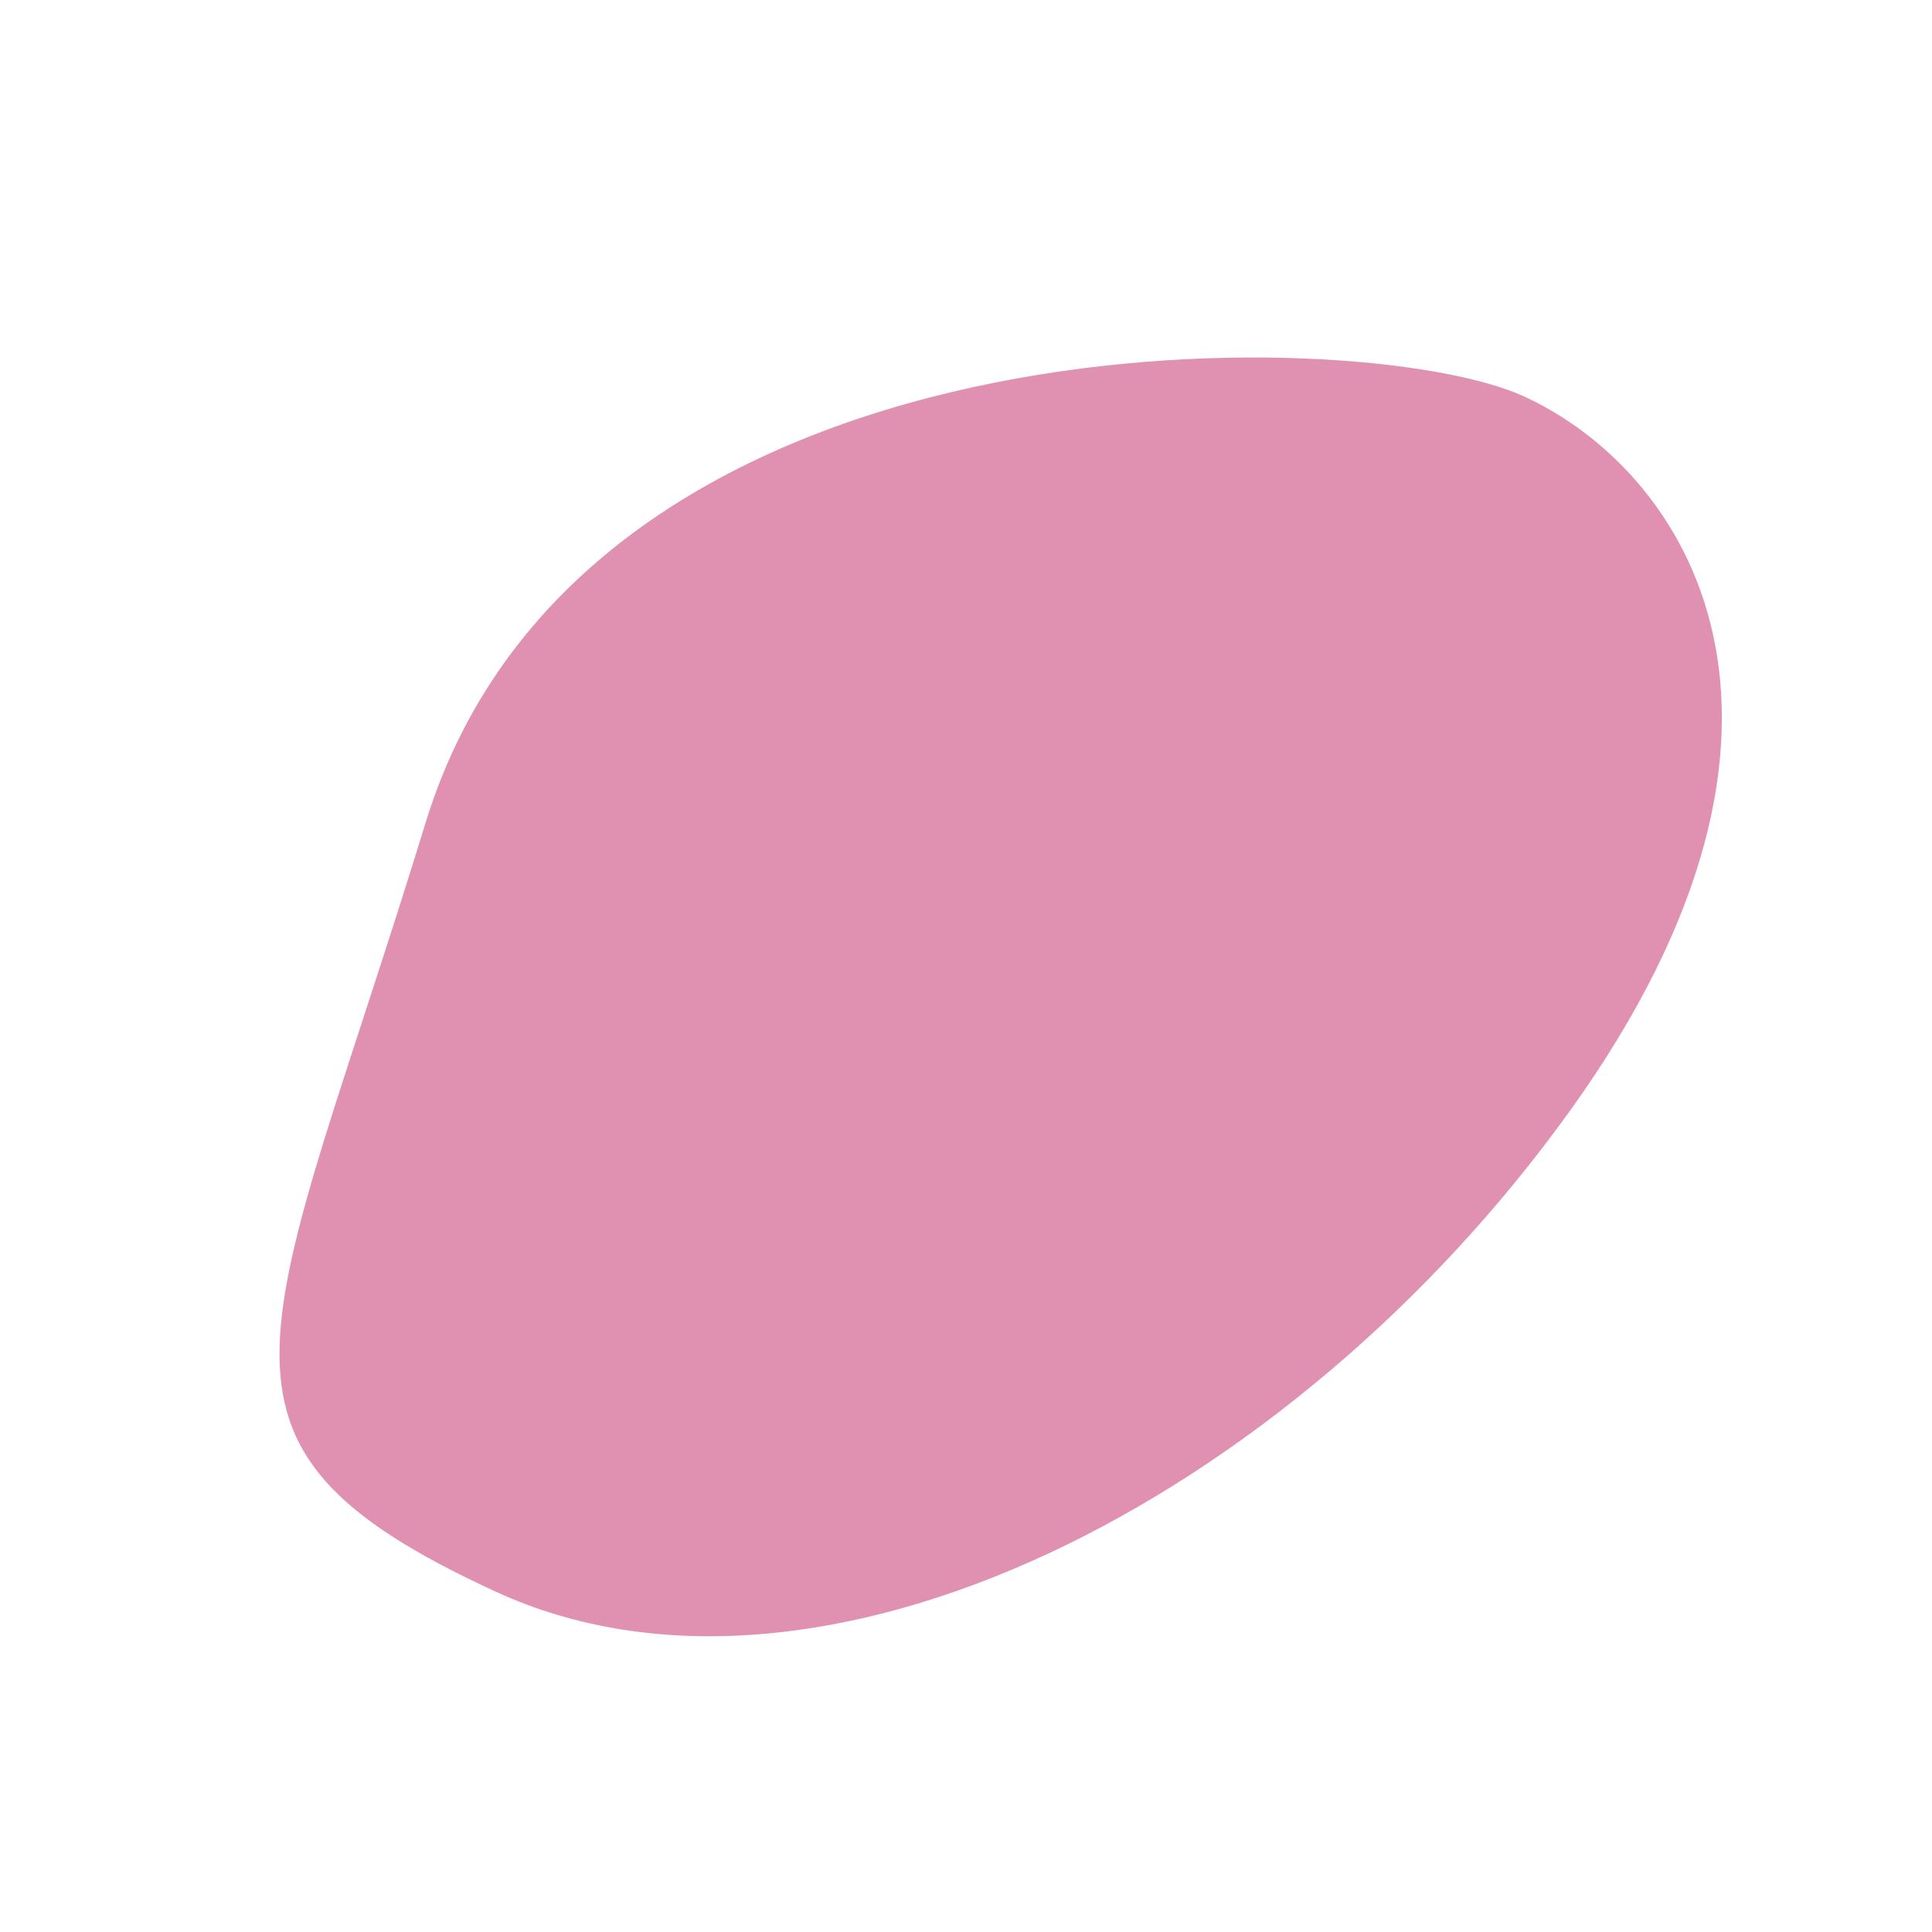 <svg xmlns="http://www.w3.org/2000/svg" width="43.308" height="43.308" viewBox="0 0 43.308 43.308">
  <path id="pink_oval" data-name="pink oval" d="M.458,12.487C-.944,8.725.412,2.173,11.038.429s21.9,1.92,24.663,9.407-.328,7.593-11.074,13.294S1.86,16.248.458,12.487Z" transform="translate(43.308 17.388) rotate(135)" fill="#e091b1"/>
</svg>
